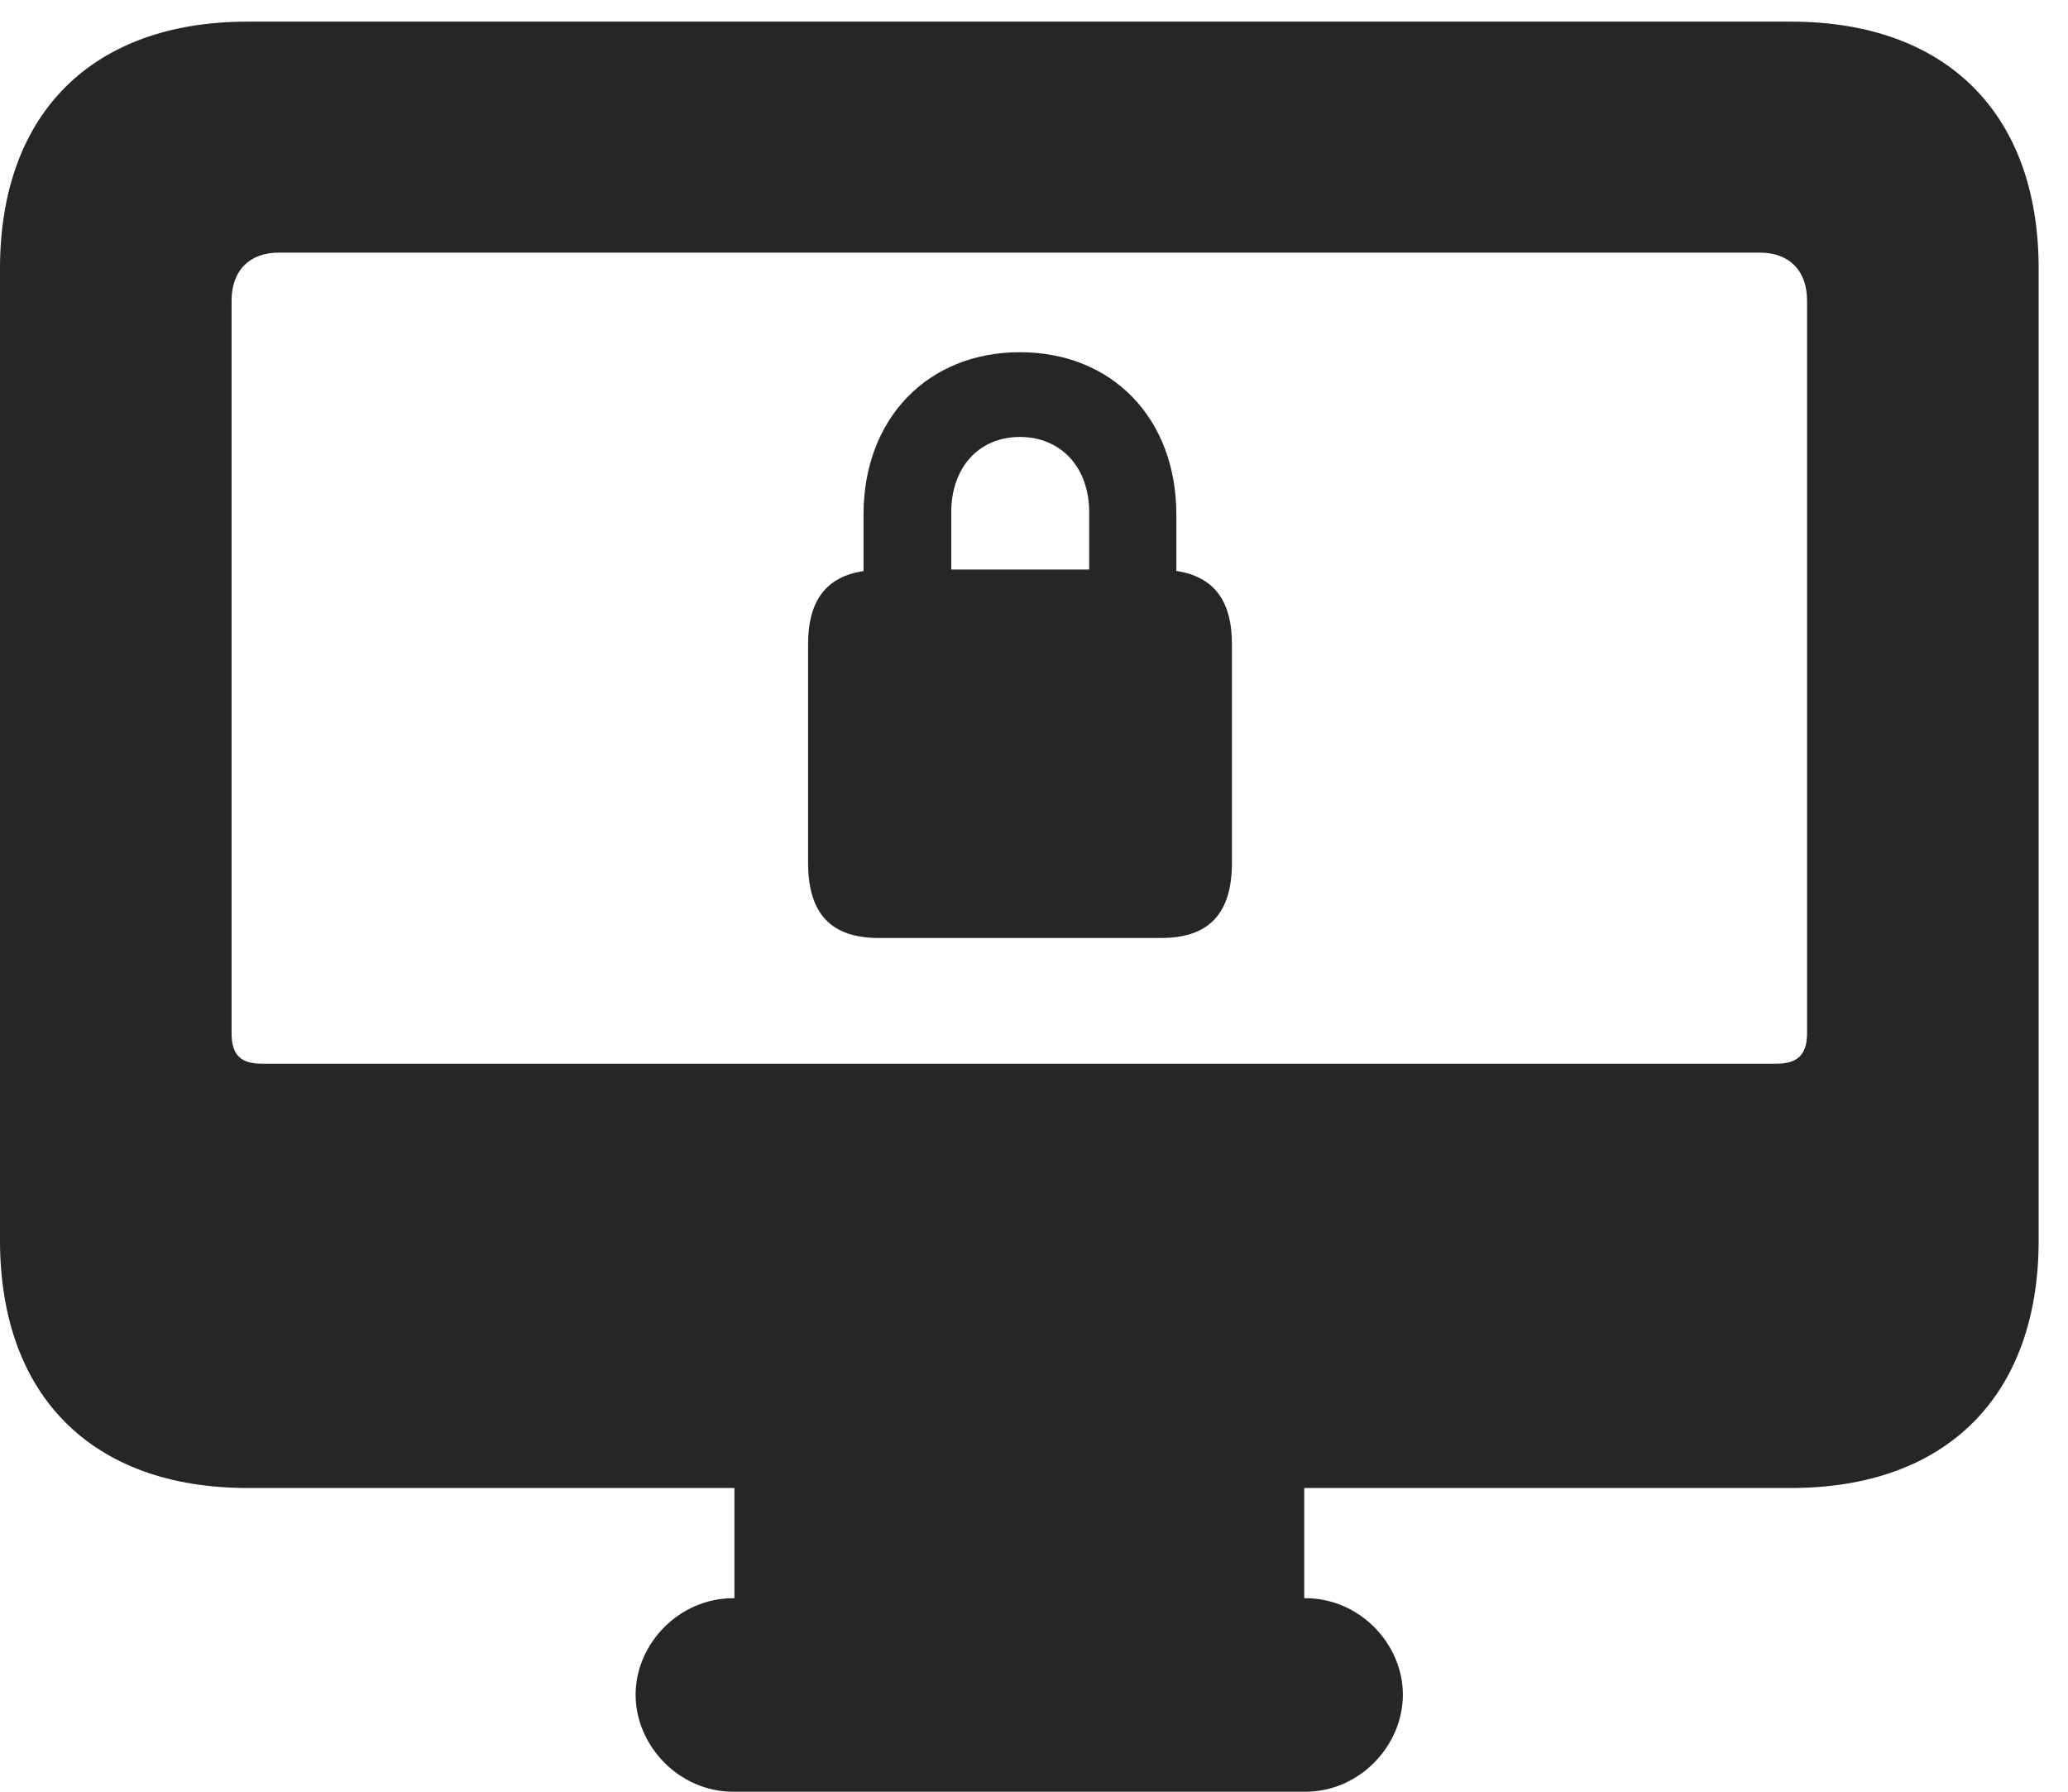 <?xml version="1.0" encoding="UTF-8"?>
<!--Generator: Apple Native CoreSVG 326-->
<!DOCTYPE svg PUBLIC "-//W3C//DTD SVG 1.1//EN" "http://www.w3.org/Graphics/SVG/1.1/DTD/svg11.dtd">
<svg version="1.1" xmlns="http://www.w3.org/2000/svg" xmlns:xlink="http://www.w3.org/1999/xlink"
       viewBox="0 0 25.433 22.032">
       <g>
              <rect height="22.032" opacity="0" width="25.433" x="0" y="0" />
              <path d="M3.044 18.297L22.025 18.297C23.939 18.297 25.072 17.164 25.072 15.251L25.072 3.303C25.072 1.397 23.939 0.266 22.025 0.266L3.044 0.266C1.133 0.266 0 1.397 0 3.303L0 15.251C0 17.164 1.133 18.297 3.044 18.297ZM3.223 13.08C2.968 13.08 2.848 12.98 2.848 12.705L2.848 3.698C2.848 3.325 3.069 3.106 3.432 3.106L21.64 3.106C22.003 3.106 22.224 3.325 22.224 3.698L22.224 12.705C22.224 12.98 22.095 13.08 21.846 13.08ZM9.032 20.233L16.04 20.233L16.04 17.864L9.032 17.864ZM9.018 22.032L16.053 22.032C16.722 22.032 17.253 21.465 17.253 20.839C17.253 20.213 16.722 19.652 16.053 19.652L9.018 19.652C8.35 19.652 7.817 20.213 7.817 20.839C7.817 21.465 8.35 22.032 9.018 22.032Z"
                     fill="currentColor" fill-opacity="0.85" />
              <path d="M10.809 11.534L14.278 11.534C14.86 11.534 15.151 11.243 15.151 10.607L15.151 7.922C15.151 7.376 14.92 7.09 14.467 7.02L14.467 6.325C14.467 5.153 13.685 4.331 12.543 4.331C11.404 4.331 10.62 5.153 10.62 6.325L10.62 7.022C10.169 7.09 9.938 7.376 9.938 7.922L9.938 10.607C9.938 11.243 10.227 11.534 10.809 11.534ZM11.699 7.003L11.699 6.297C11.699 5.75 12.037 5.373 12.543 5.373C13.05 5.373 13.395 5.75 13.395 6.297L13.395 7.003Z"
                     fill="currentColor" fill-opacity="0.85" />
       </g>
</svg>
